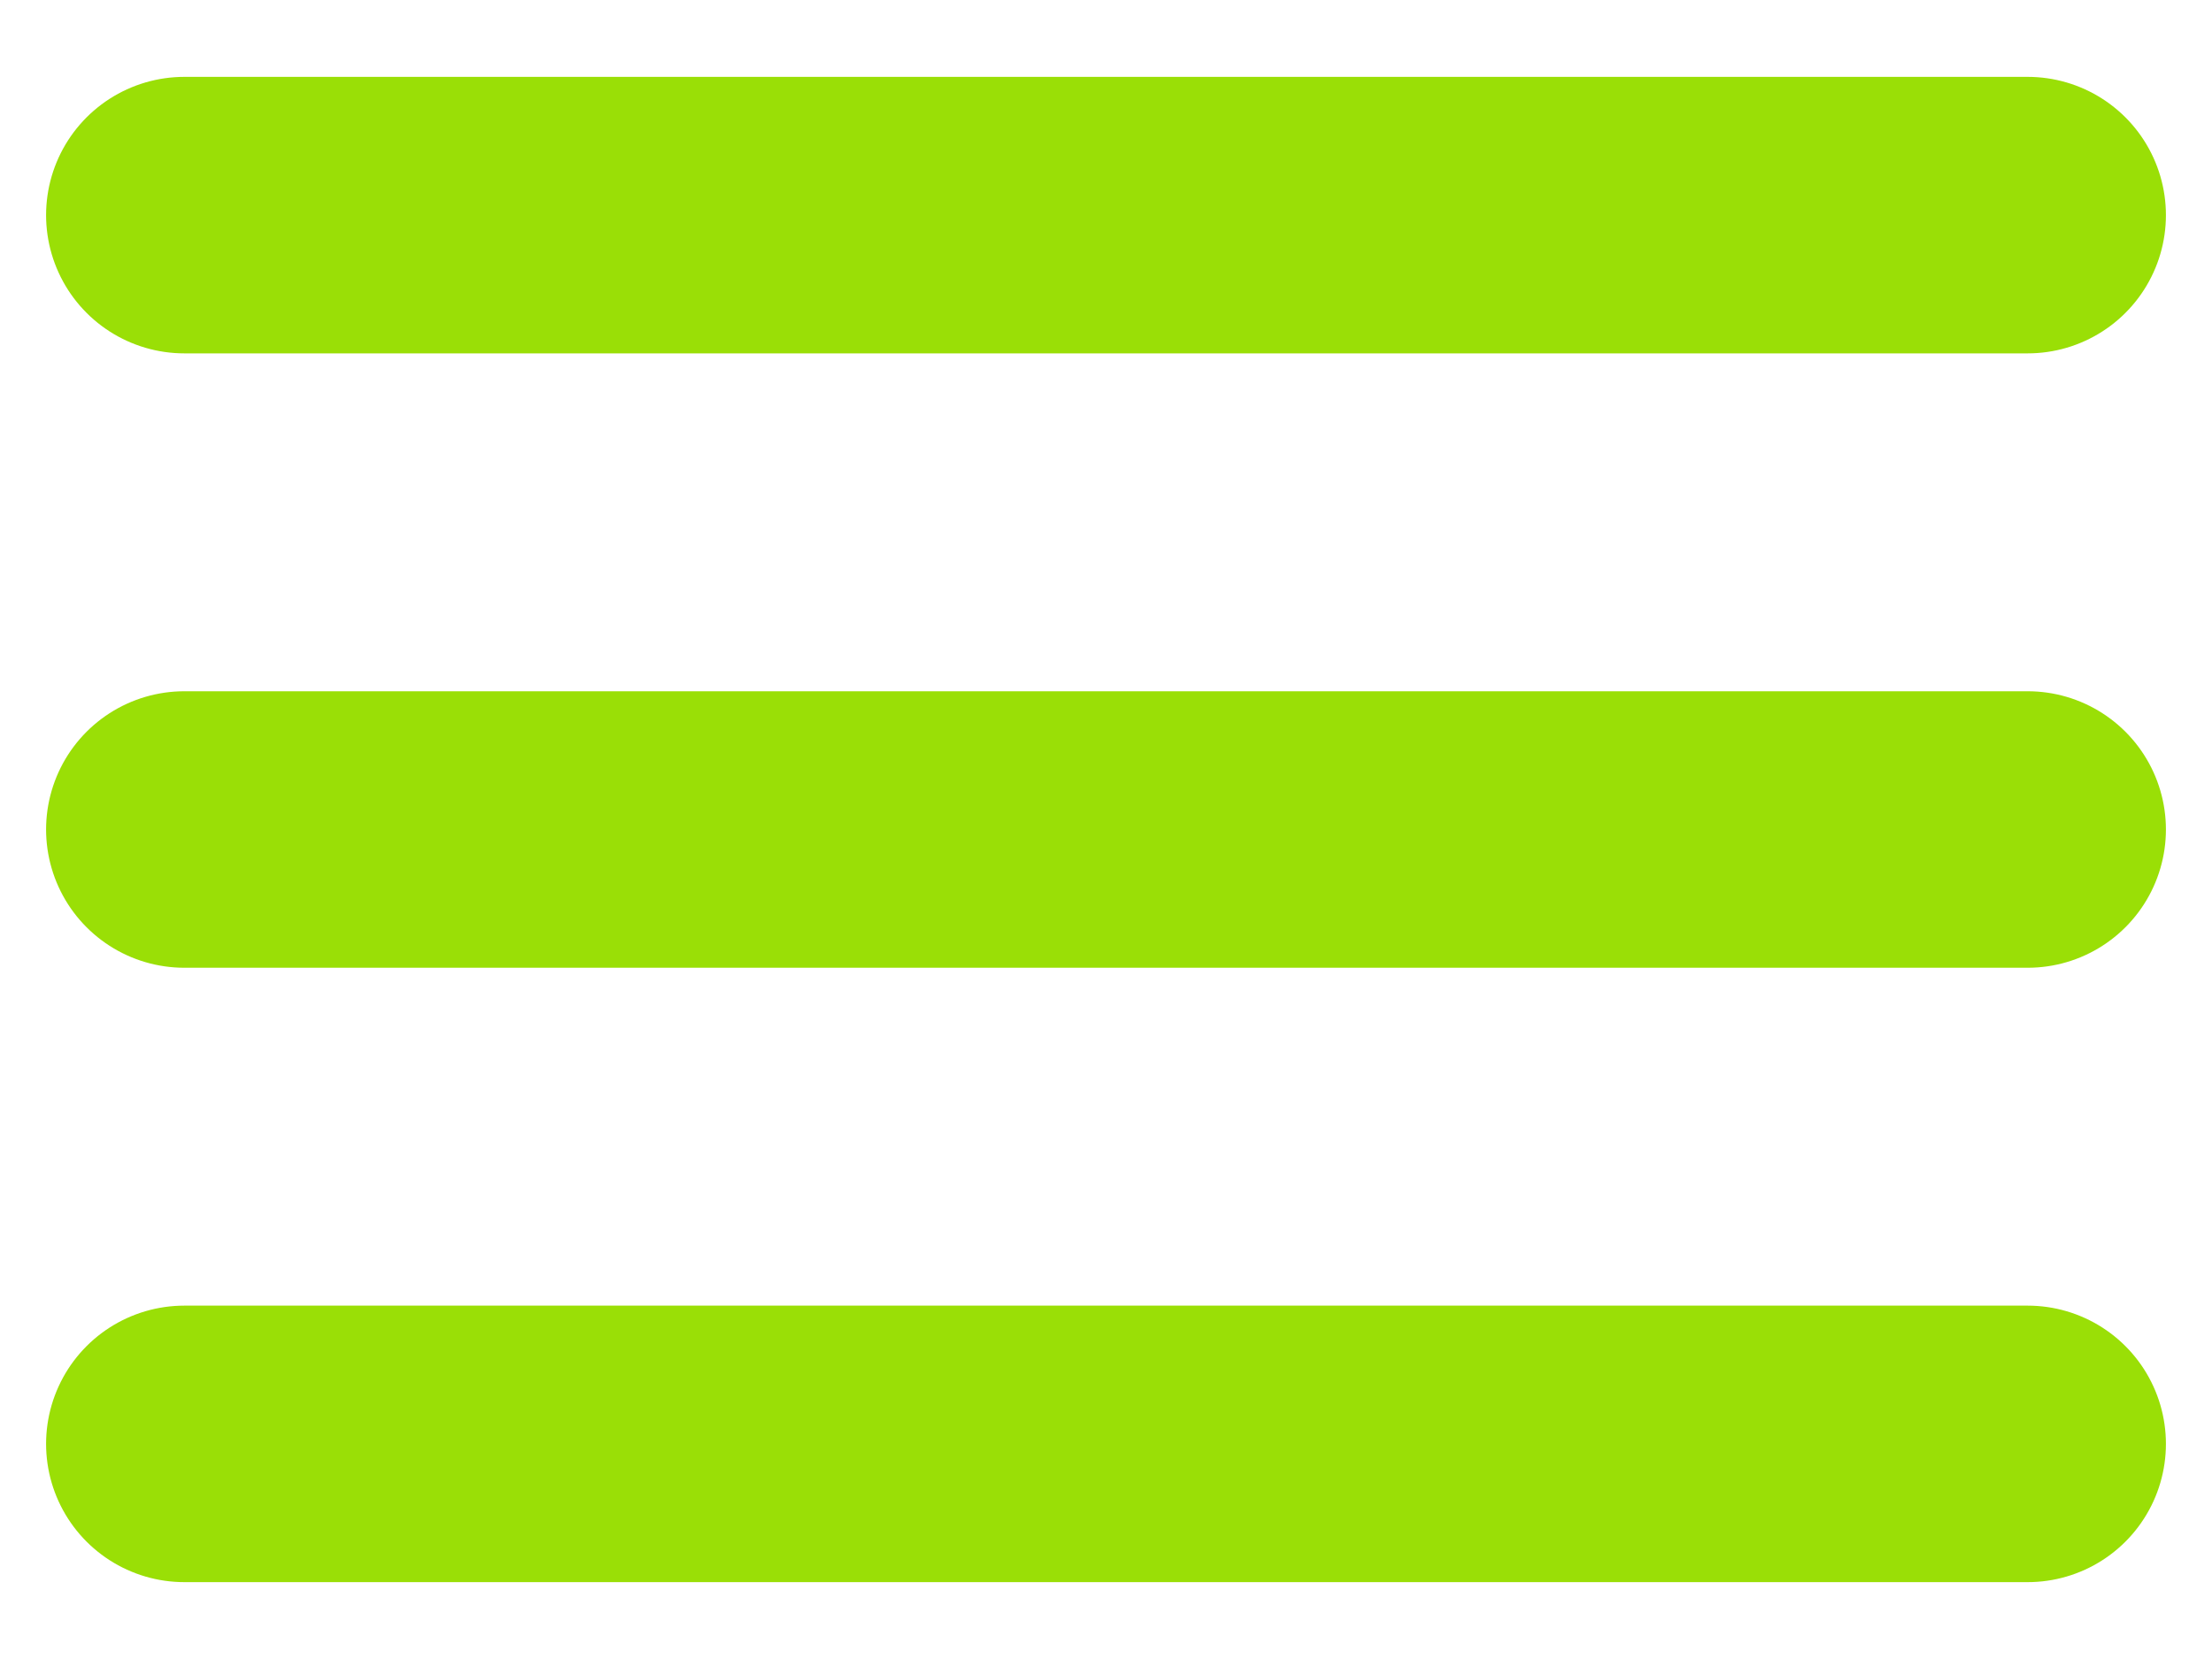 <svg width="12" height="9" viewBox="0 0 12 9" fill="none" xmlns="http://www.w3.org/2000/svg">
<path d="M1 1.167H11M1 4.5H11M1 7.833H11" stroke="#9ADF06" stroke-width="1.5" stroke-linecap="round"/>
</svg>
